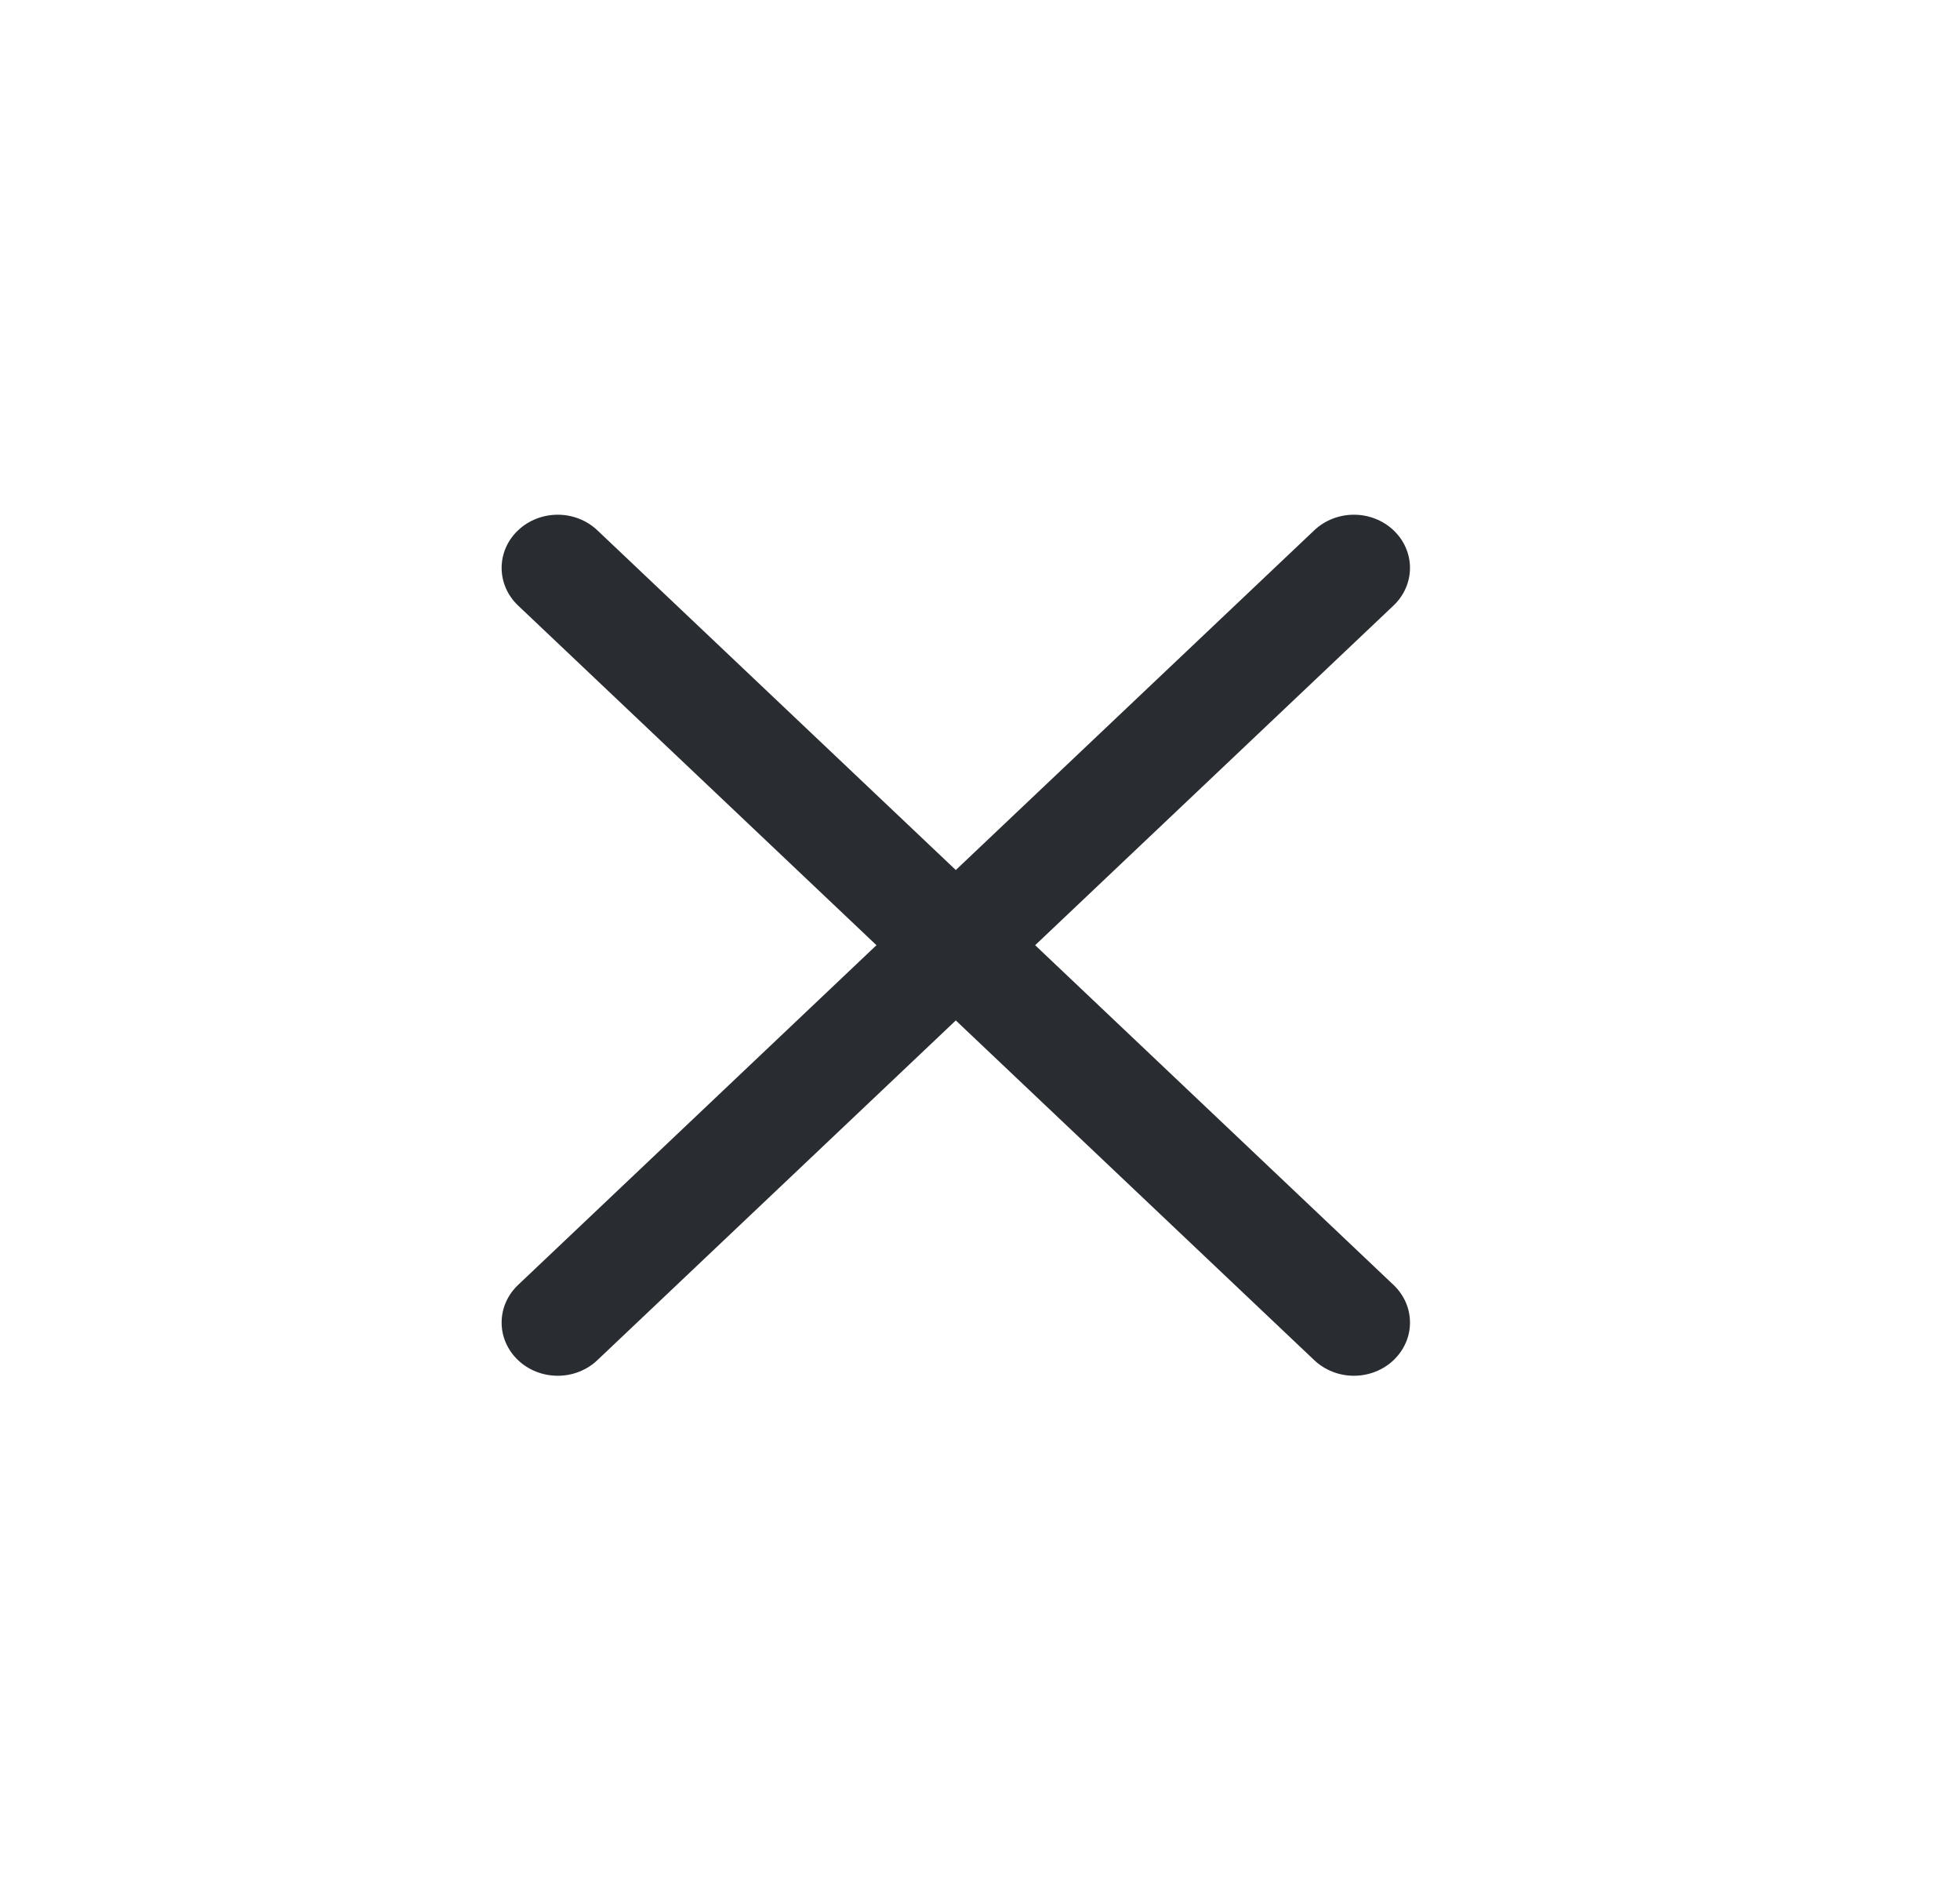 <svg width="29" height="28" viewBox="0 0 29 28" fill="none" xmlns="http://www.w3.org/2000/svg">
<g clip-path="url(#clip0_18_1482)">
<path d="M7.665 8.957C7.509 8.809 7.422 8.609 7.422 8.401C7.422 8.192 7.509 7.992 7.665 7.845C7.821 7.697 8.032 7.614 8.252 7.614C8.472 7.614 8.683 7.697 8.839 7.845L14.142 12.87L19.445 7.845C19.601 7.697 19.812 7.614 20.032 7.614C20.253 7.614 20.464 7.697 20.619 7.845C20.775 7.992 20.862 8.192 20.862 8.401C20.862 8.609 20.775 8.809 20.619 8.957L15.316 13.982L20.619 19.008C20.696 19.081 20.757 19.168 20.799 19.263C20.841 19.359 20.862 19.461 20.862 19.564C20.862 19.668 20.841 19.77 20.799 19.865C20.757 19.961 20.696 20.047 20.619 20.12C20.542 20.194 20.451 20.251 20.35 20.291C20.249 20.331 20.141 20.351 20.032 20.351C19.923 20.351 19.815 20.331 19.715 20.291C19.614 20.251 19.523 20.194 19.445 20.12L14.142 15.095L8.839 20.12C8.762 20.194 8.67 20.251 8.57 20.291C8.469 20.331 8.361 20.351 8.252 20.351C8.143 20.351 8.035 20.331 7.934 20.291C7.834 20.251 7.742 20.194 7.665 20.12C7.588 20.047 7.527 19.961 7.485 19.865C7.443 19.77 7.422 19.668 7.422 19.564C7.422 19.461 7.443 19.359 7.485 19.263C7.527 19.168 7.588 19.081 7.665 19.008L12.968 13.982L7.665 8.957Z" fill="#292D32"/>
</g>
<defs>
<clipPath id="clip0_18_1482">
<rect width="19.483" height="19.483" fill="white" transform="matrix(0.726 -0.688 0.726 0.688 0 13.982)"/>
</clipPath>
</defs>
</svg>
